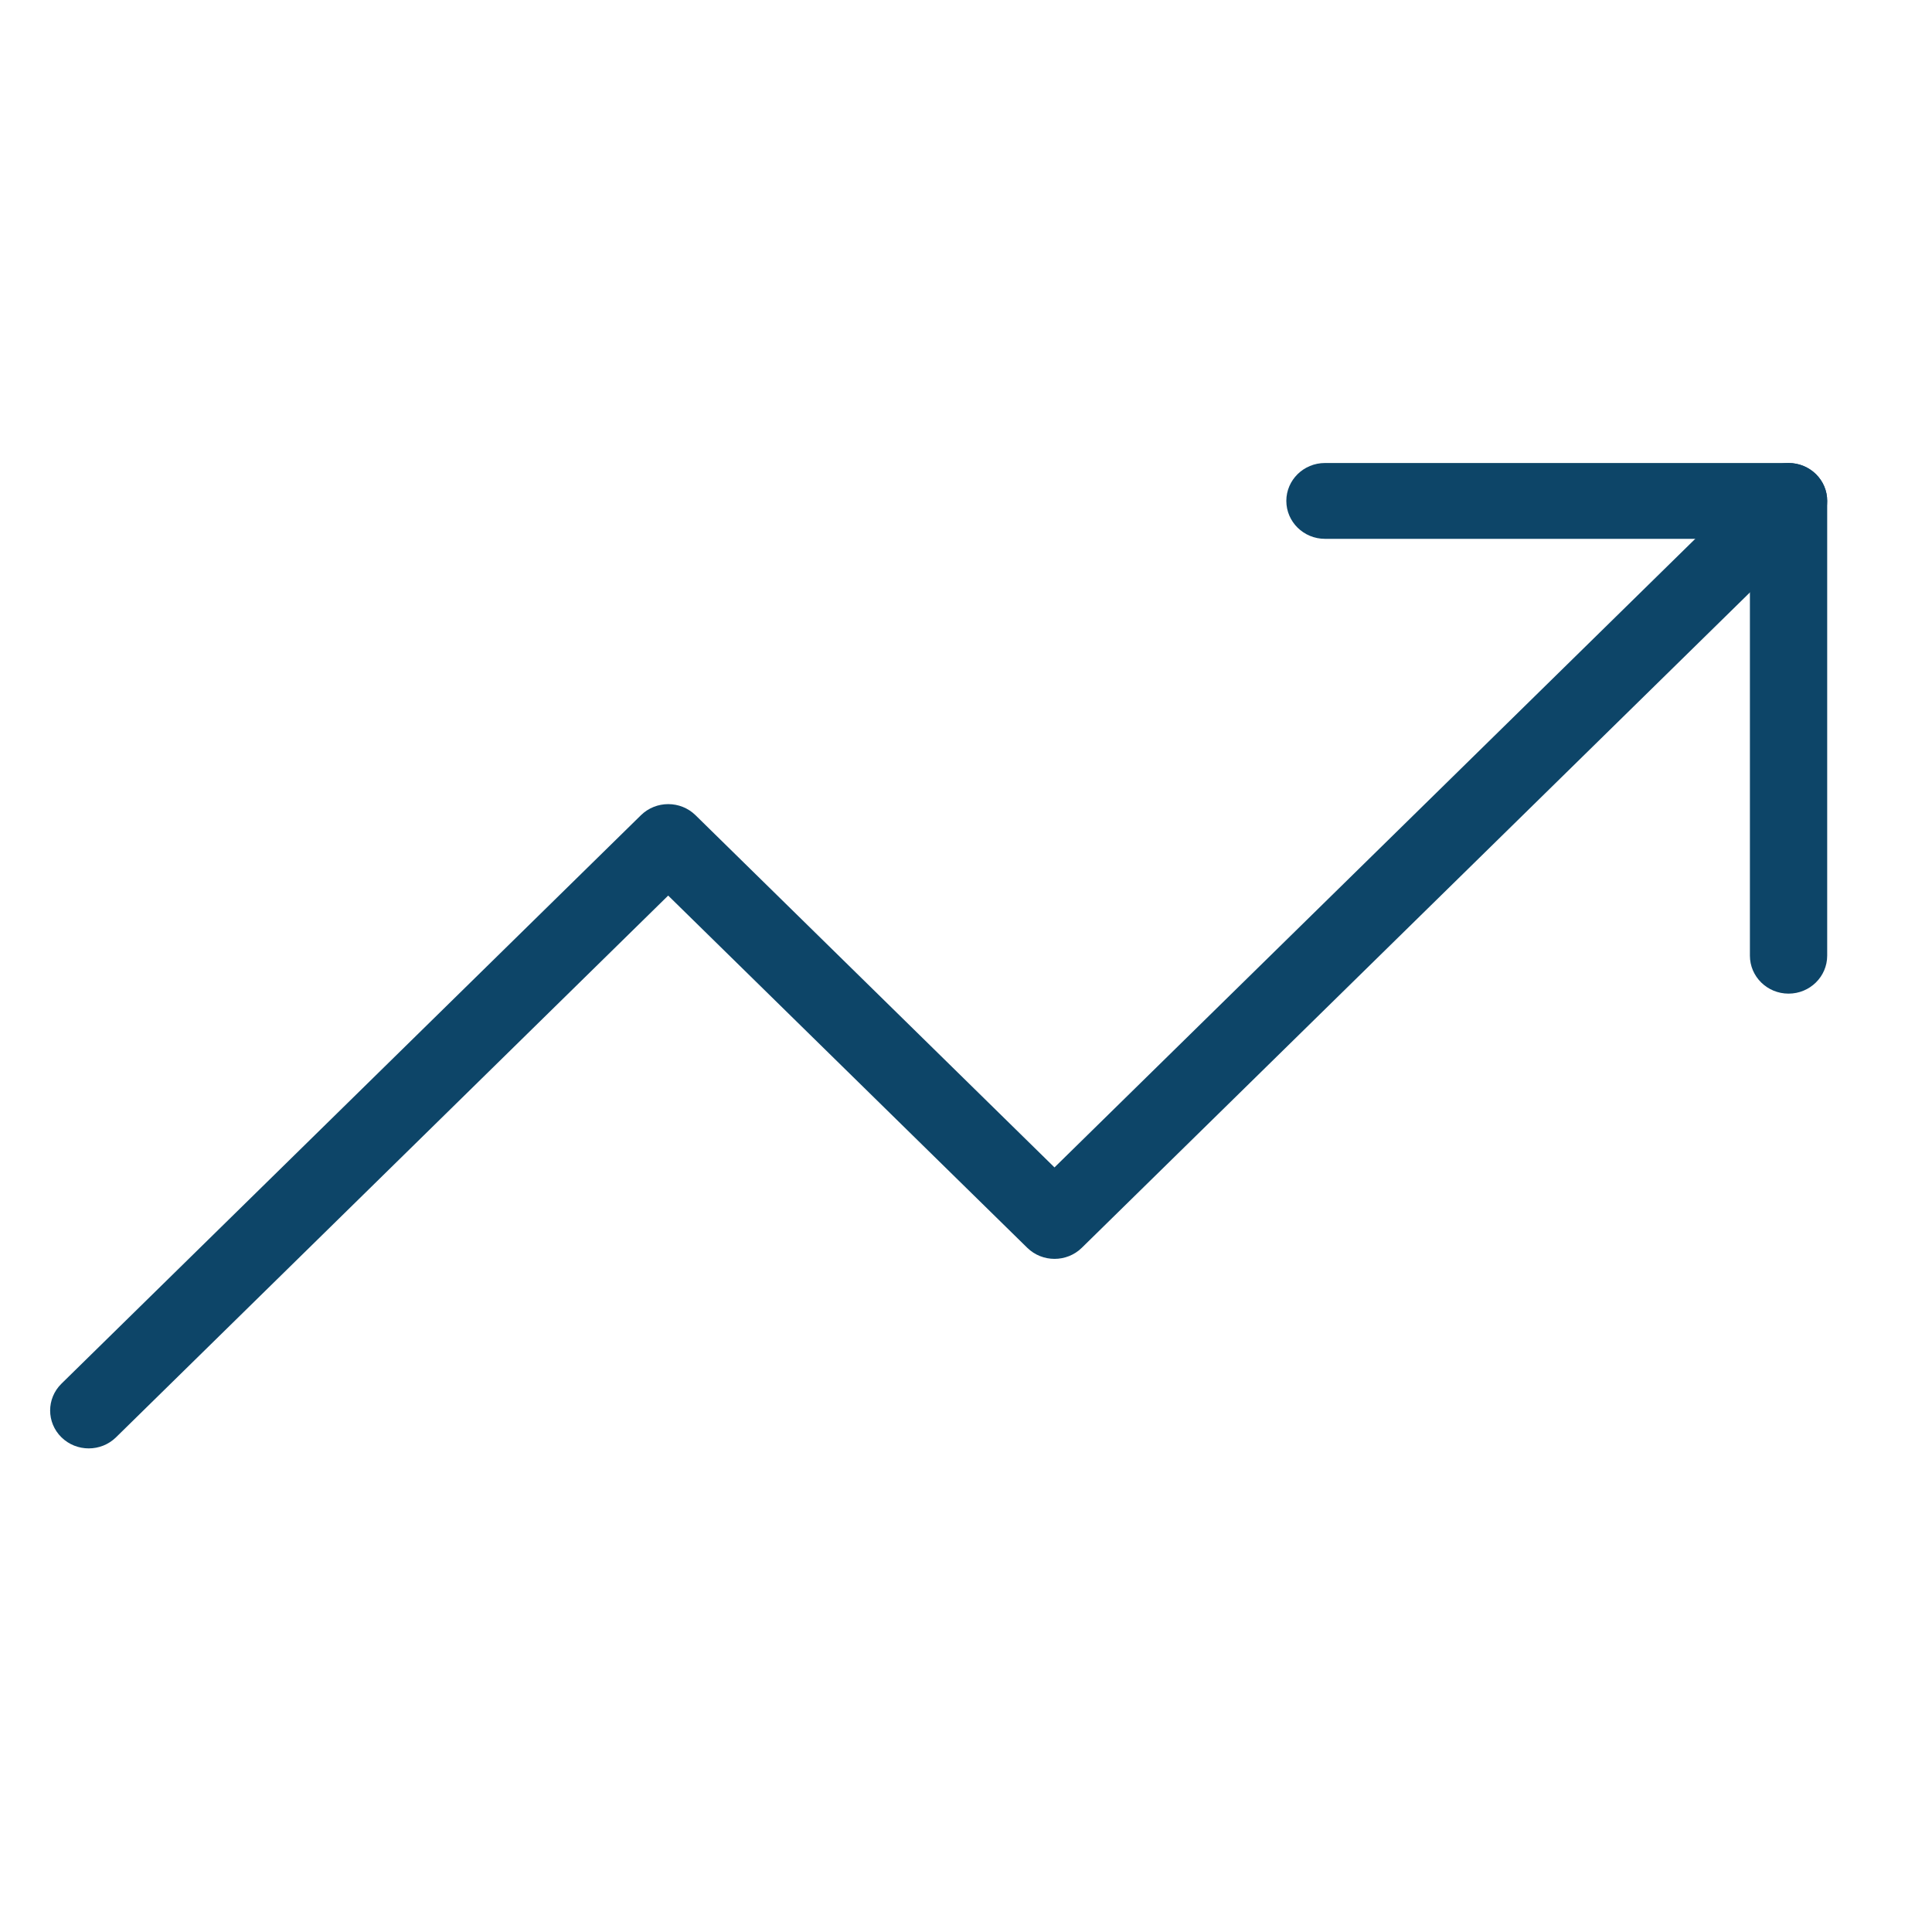 <svg width="25" height="25" viewBox="0 0 20 20" fill="none" xmlns="http://www.w3.org/2000/svg">
<path fill-rule="evenodd" clip-rule="evenodd" d="M18.798 4.908C18.954 5.061 18.954 5.309 18.798 5.463L11.199 12.917C11.043 13.07 10.79 13.07 10.634 12.917L6.917 9.271L1.201 14.879C1.045 15.032 0.792 15.032 0.636 14.879C0.48 14.726 0.48 14.477 0.636 14.324L6.635 8.439C6.791 8.286 7.044 8.286 7.2 8.439L10.916 12.085L18.232 4.908C18.388 4.755 18.642 4.755 18.798 4.908Z" fill="#0D4568"/>
<path fill-rule="evenodd" clip-rule="evenodd" d="M13.316 5.185C13.316 4.969 13.495 4.793 13.716 4.793H18.515C18.736 4.793 18.915 4.969 18.915 5.185V9.893C18.915 10.11 18.736 10.286 18.515 10.286C18.294 10.286 18.115 10.11 18.115 9.893V5.578H13.716C13.495 5.578 13.316 5.402 13.316 5.185Z" fill="#0D4568"/>
</svg>
